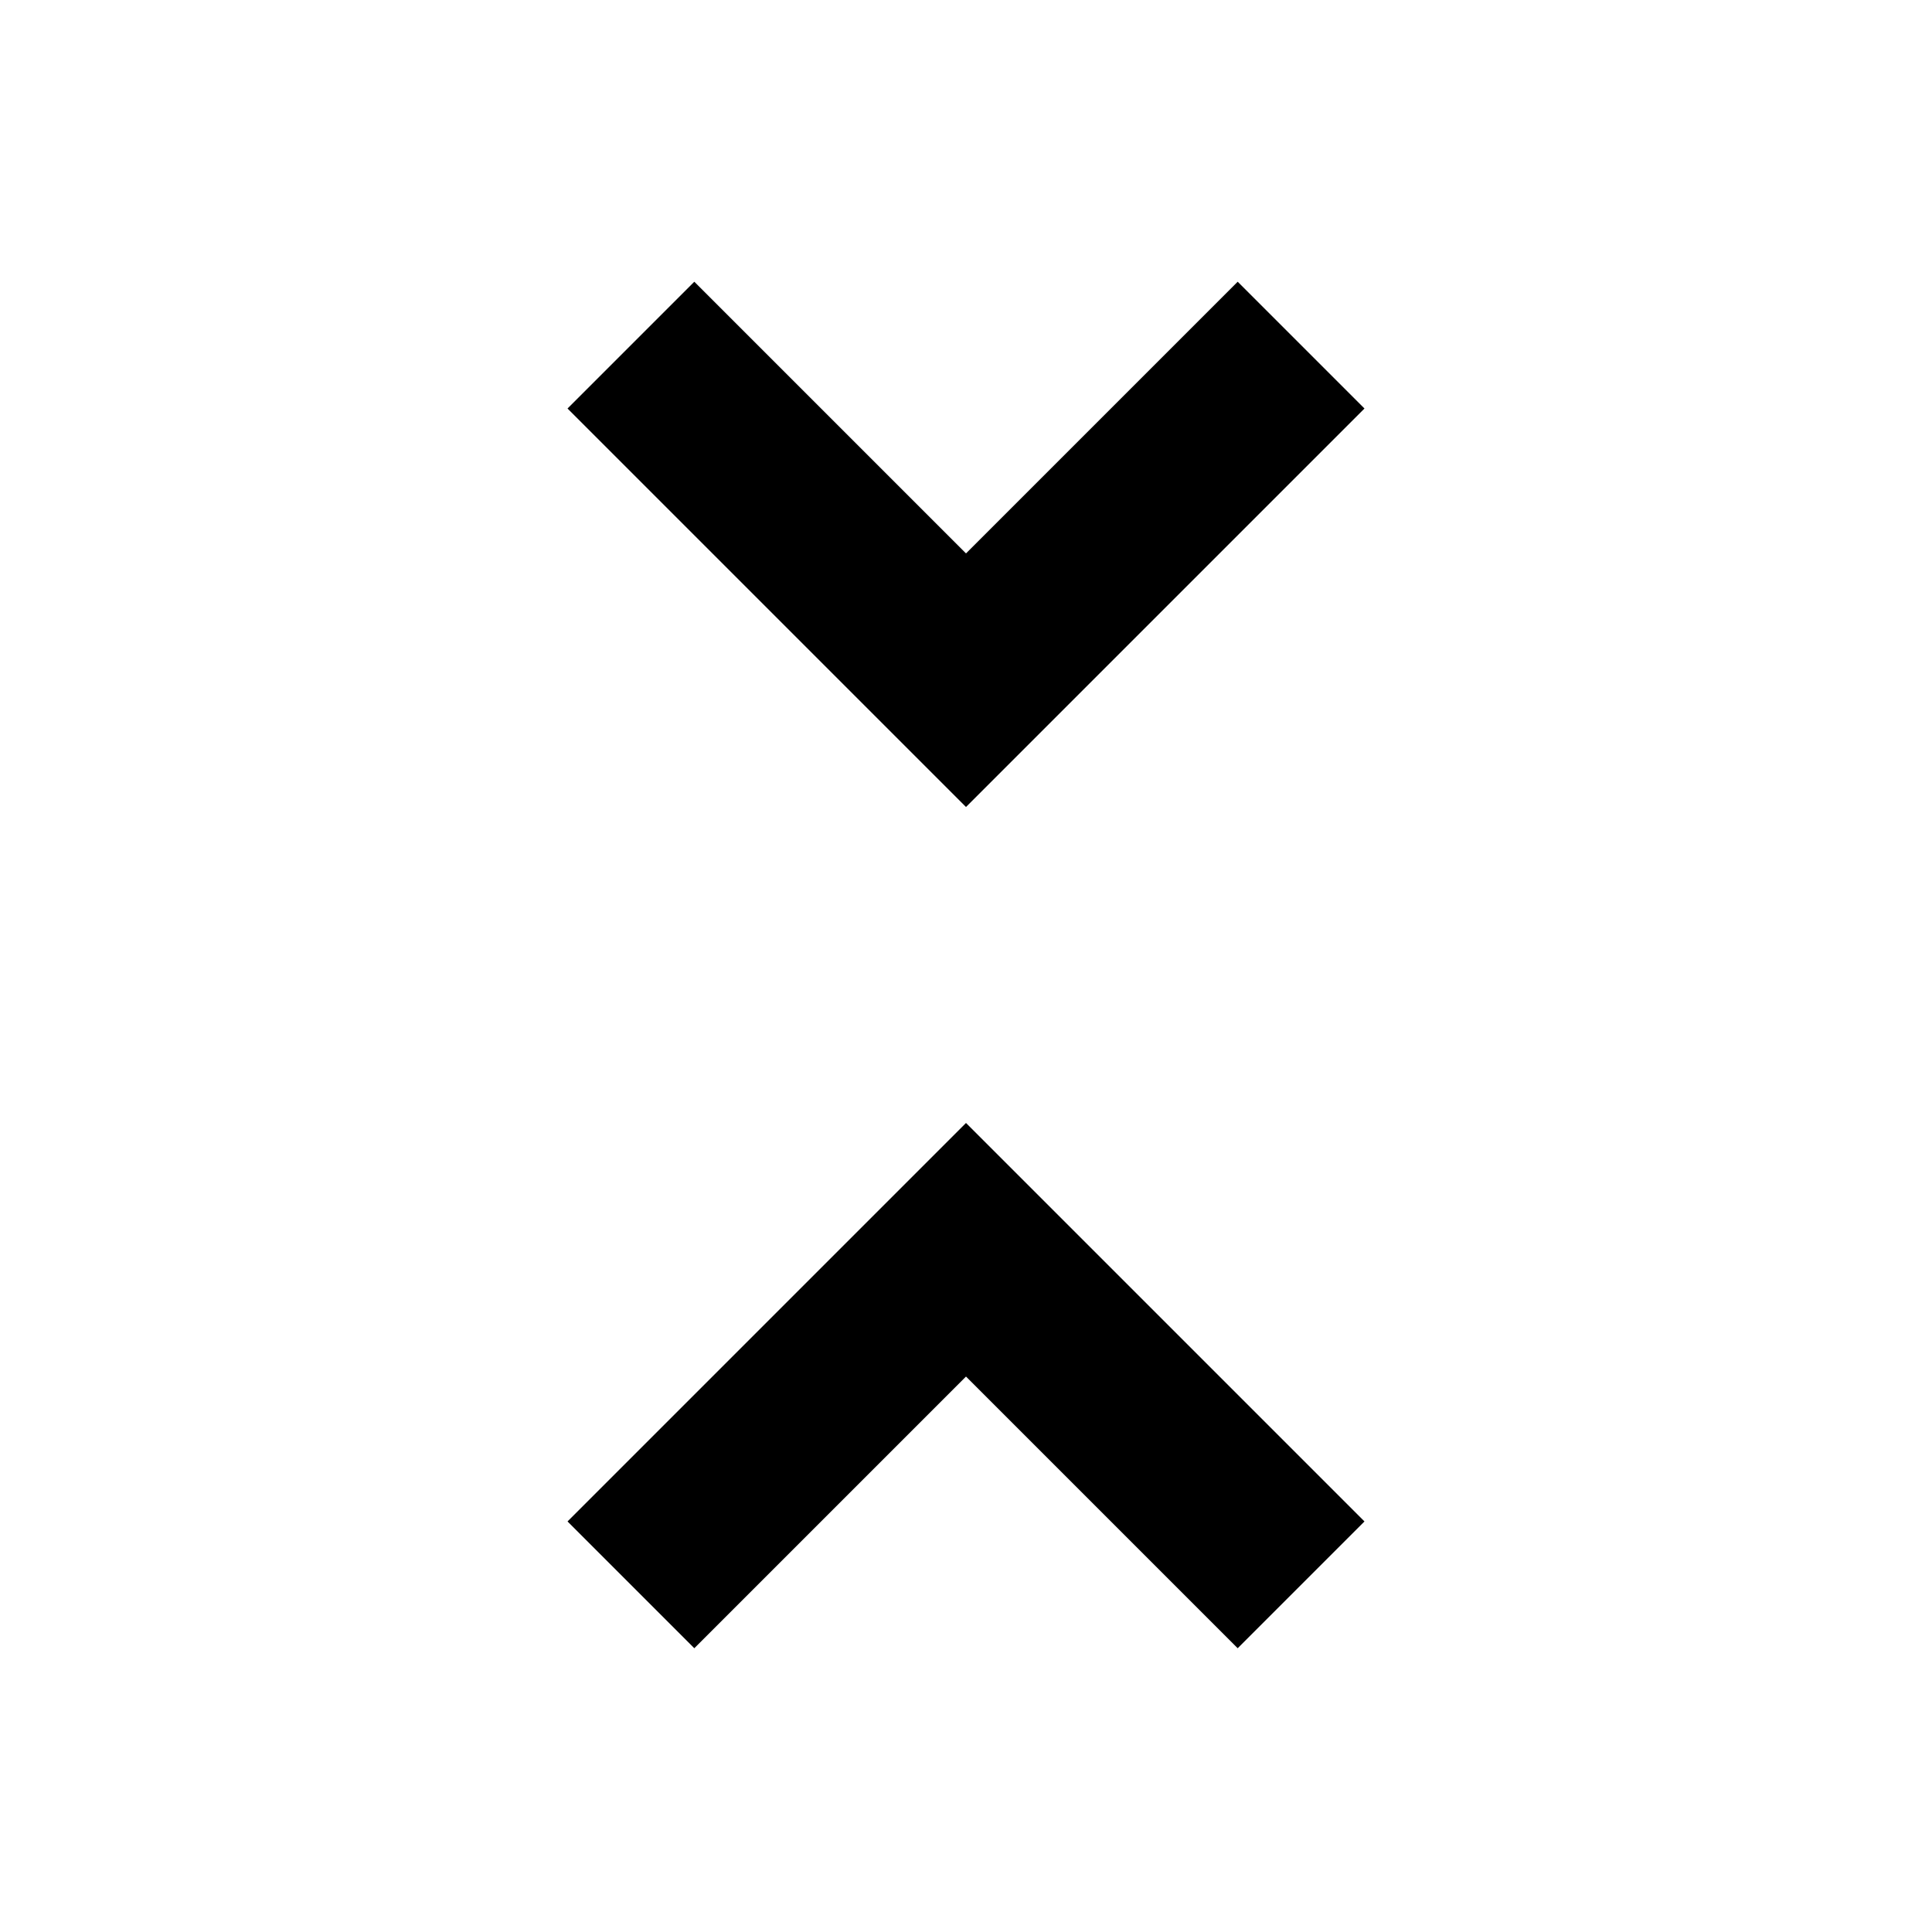 <svg xmlns="http://www.w3.org/2000/svg" height="40" width="40"><path d="M20 16.708 11.75 8.458 14.375 5.833 20 11.458 25.625 5.833 28.25 8.458ZM14.375 34.125 11.75 31.5 20 23.25 28.25 31.5 25.625 34.125 20 28.5Z"/></svg>
